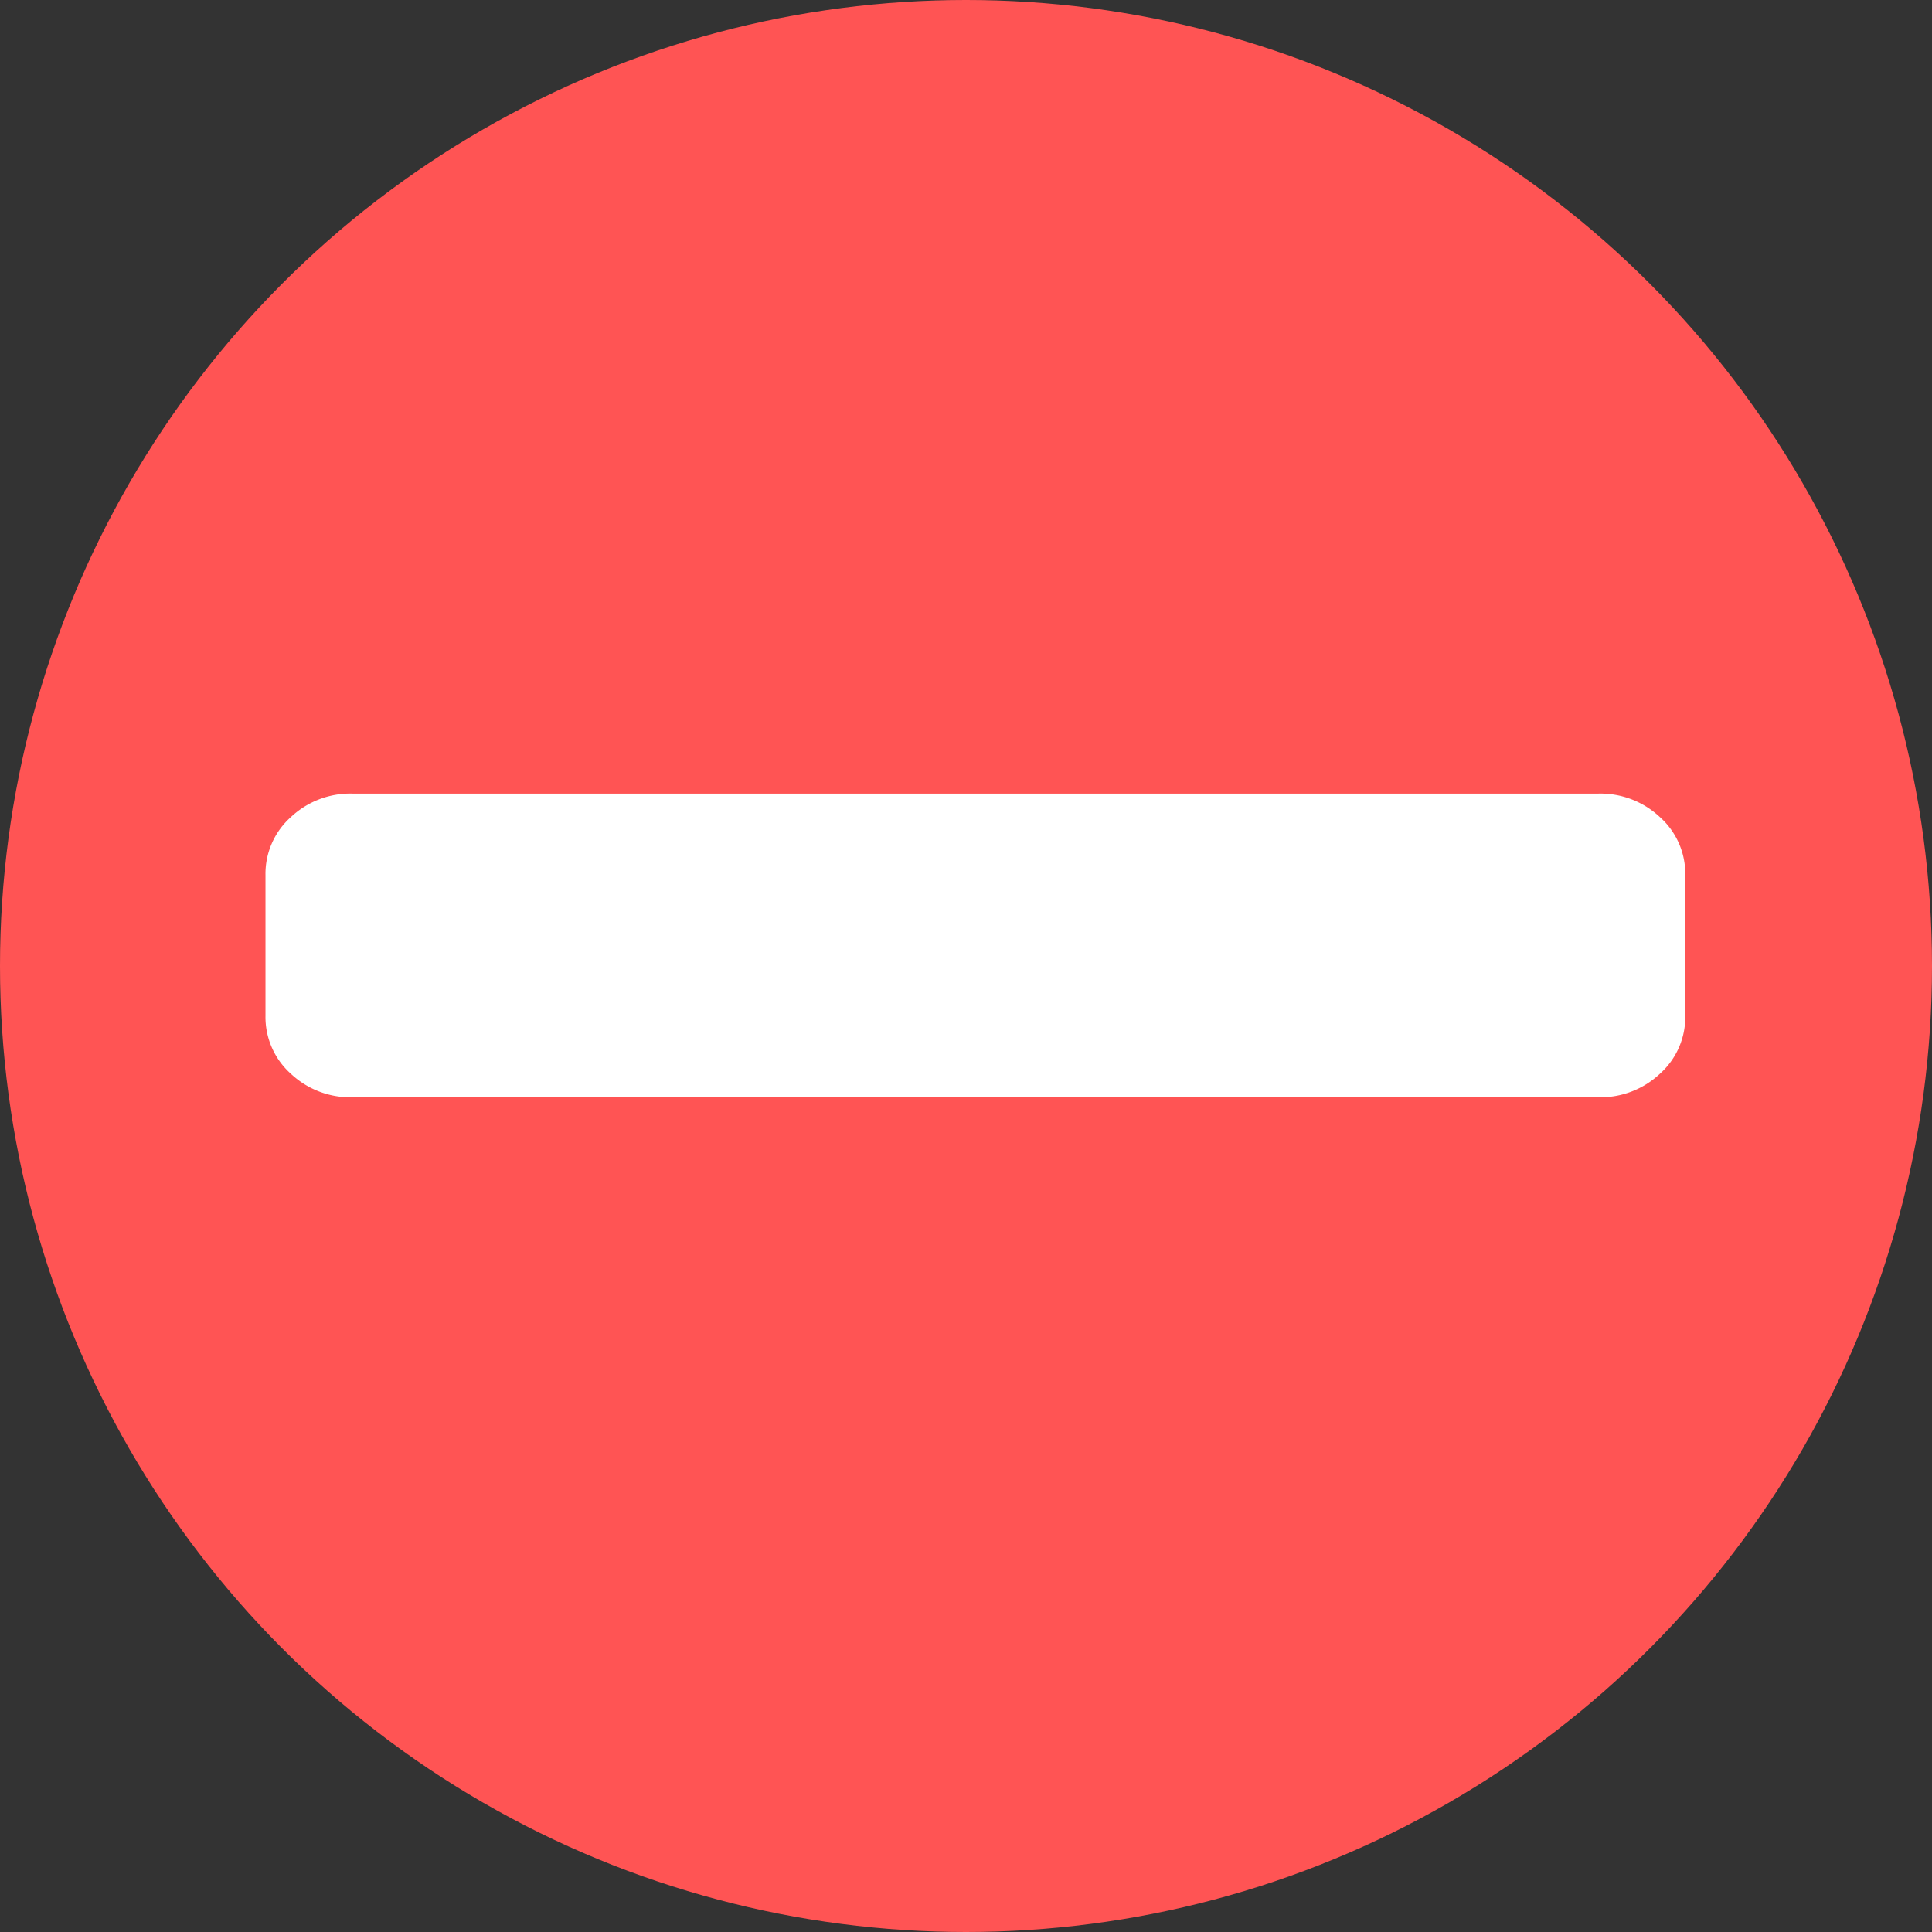 <svg xmlns="http://www.w3.org/2000/svg" width="17" height="17" viewBox="0 0 17 17">
  <rect x="0" y="0" width="17" height="17" fill="#333333" stroke="none"/>
  <g id="Group_4831" data-name="Group 4831" transform="translate(16.235 17.16) rotate(180)">
    <g id="Group_4021" data-name="Group 4021" transform="translate(-0.765 0.16)">
      <g id="Anteckning_information_låst" data-name="Anteckning/information låst" transform="translate(0 0)">
        <g id="Group_325" data-name="Group 325">
          <circle id="Ellipse_658" data-name="Ellipse 658" cx="8.5" cy="8.5" r="8.5" fill="#ff5454"/>
        </g>
        <g id="Group_346" data-name="Group 346" transform="translate(6.365 2.355)">
          <path id="Path_785" data-name="Path 785" d="M2.464.222A.669.669,0,0,0,1.956,0H.716A.669.669,0,0,0,.208.222.764.764,0,0,0,0,.765V11.728a.764.764,0,0,0,.208.543.668.668,0,0,0,.508.222h1.24a.668.668,0,0,0,.508-.222.764.764,0,0,0,.208-.543V.765A.764.764,0,0,0,2.464.222Z" transform="translate(8.299 4.99) rotate(90)" fill="#fff"/>
        </g>
      </g>
    </g>
  </g>
</svg>

